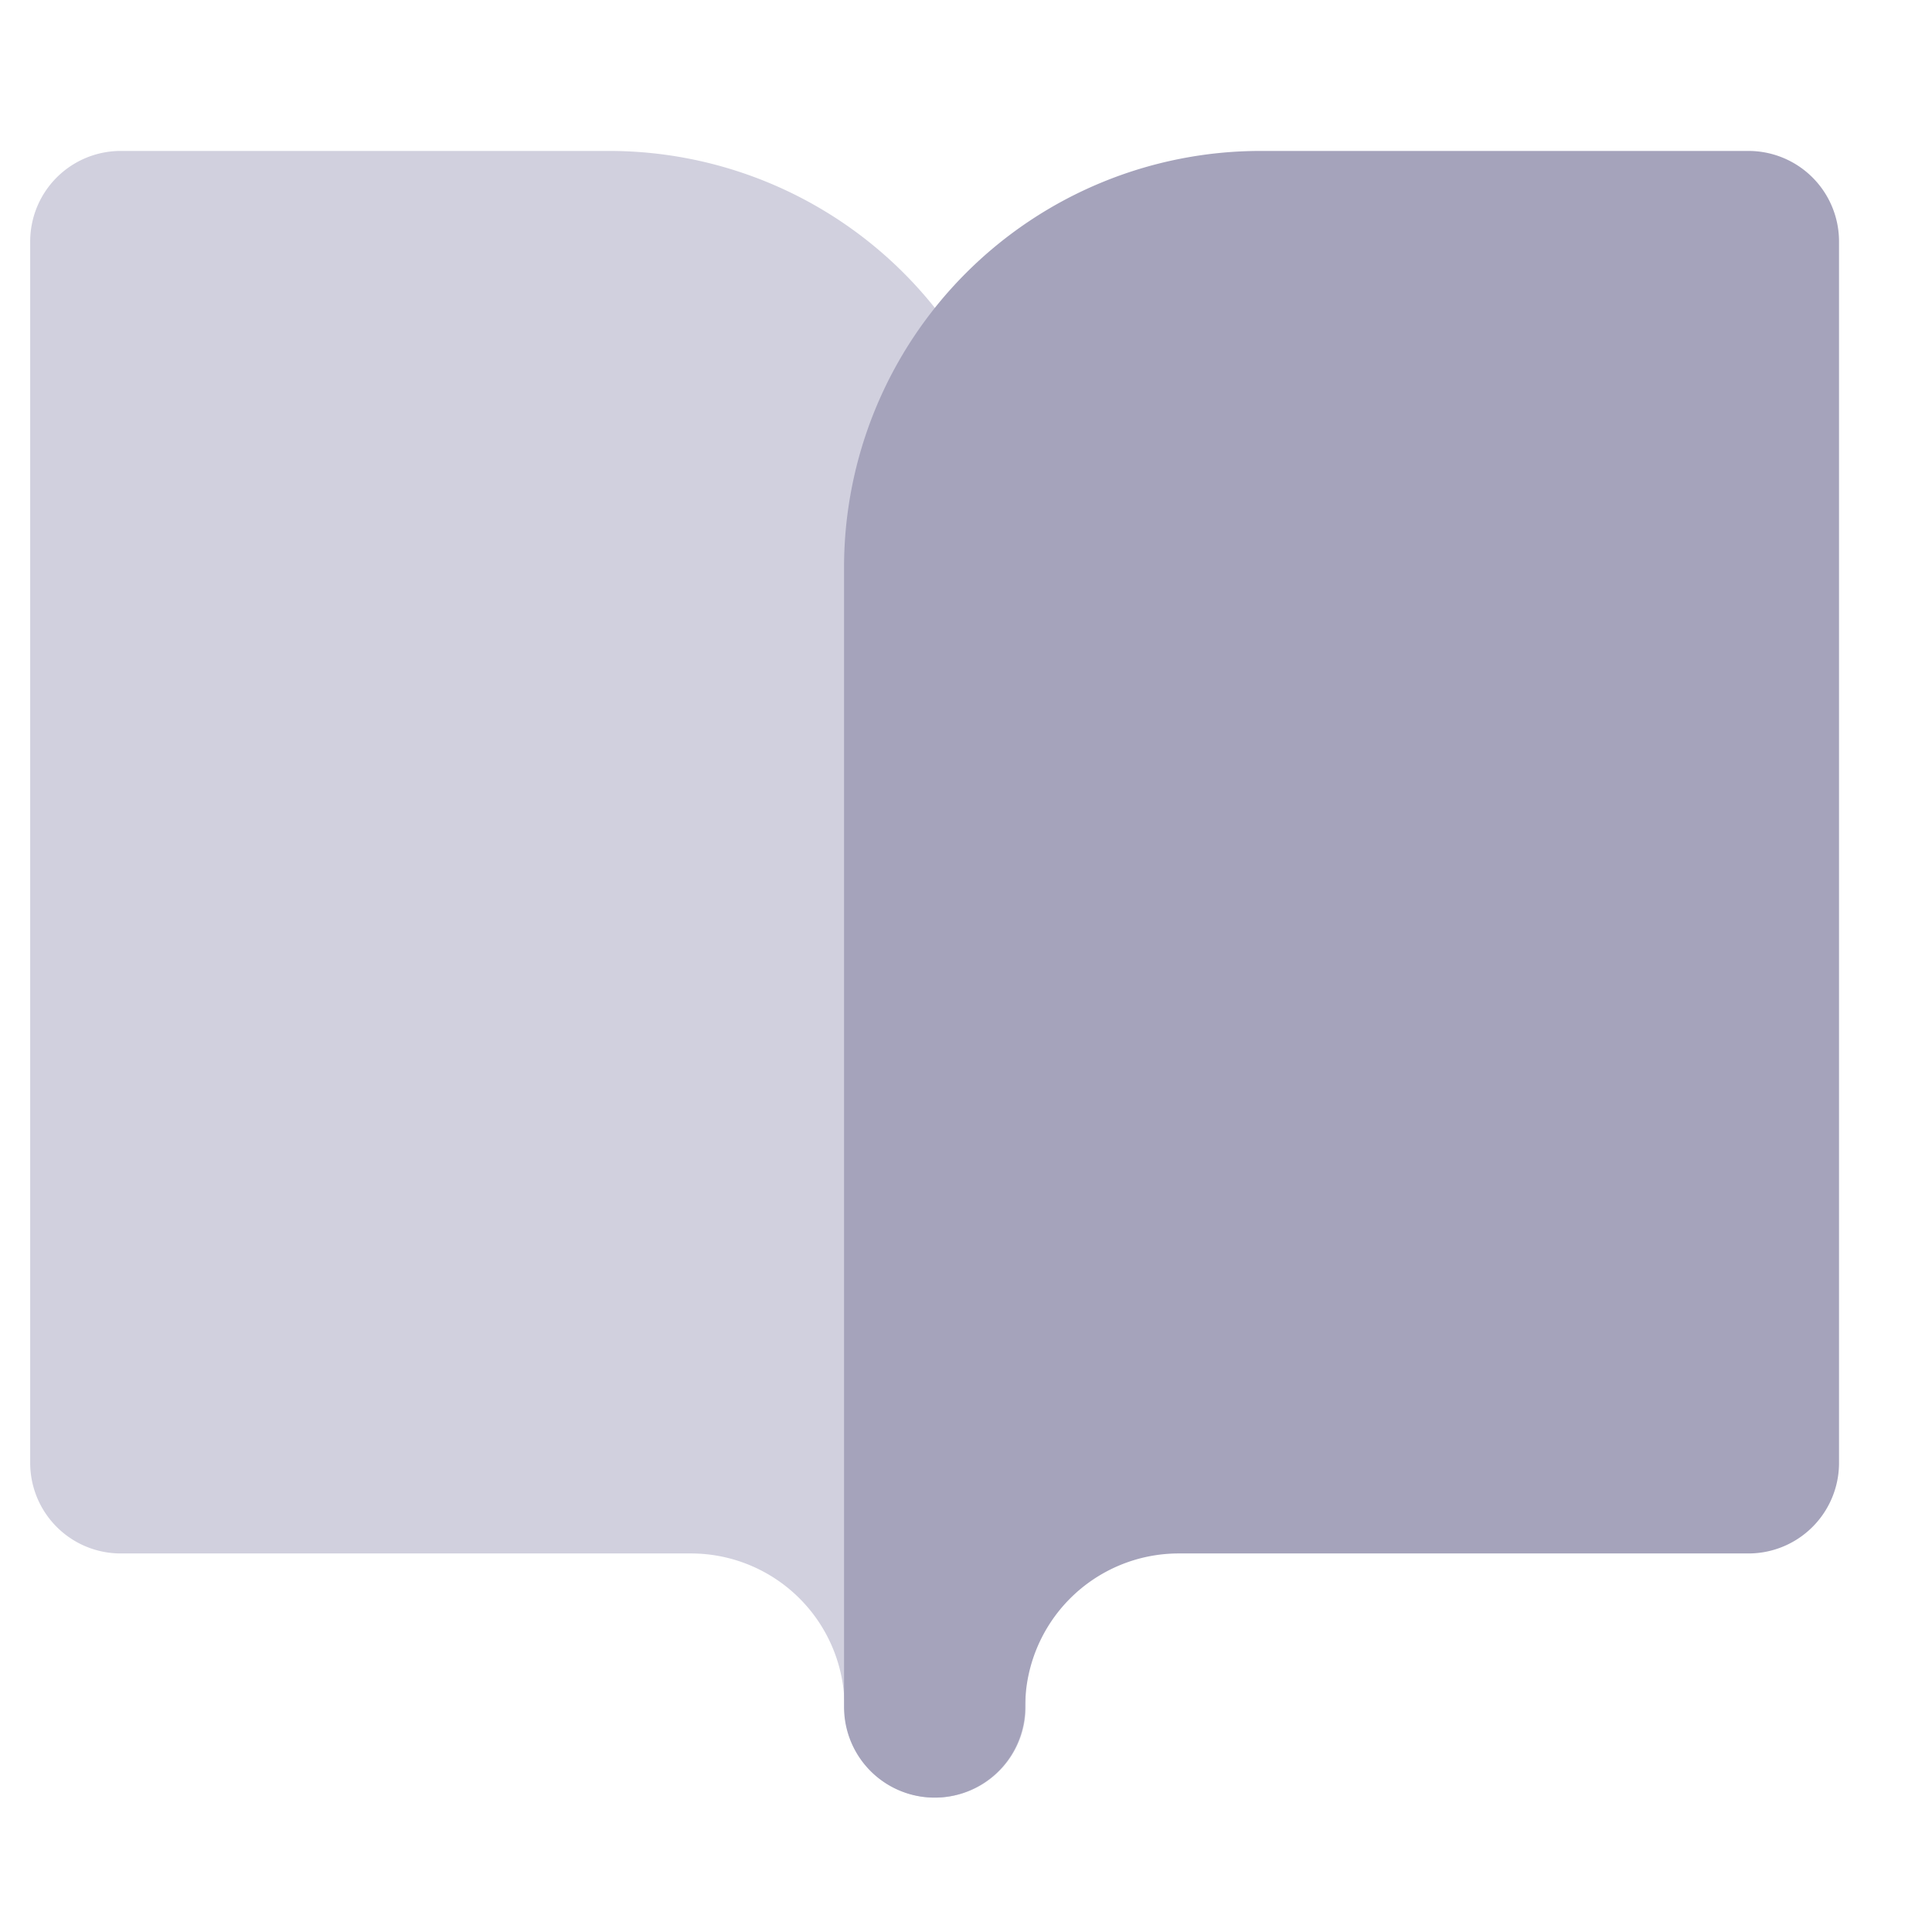 <svg xmlns="http://www.w3.org/2000/svg" width="16" height="16" viewBox="0 0 16 16"><defs><style>.a{fill:#d1d0de;stroke:#d1d0de;}.a,.b{stroke-linecap:round;stroke-linejoin:round;stroke-width:1.5px;}.b{fill:#a5a3bb;stroke:#a5a3bb;}.c{fill:none;}</style></defs><g transform="translate(-39.25 -16)"><g transform="translate(37.25 13.5)"><path class="a" d="M3,4.5H7.044a2.7,2.7,0,0,1,2.7,2.7v9.437a2.022,2.022,0,0,0-2.022-2.022H3Z"/><path class="b" d="M24.74,4.5H20.7A2.7,2.7,0,0,0,18,7.2v9.437a2.022,2.022,0,0,1,2.022-2.022H24.74Z" transform="translate(-8.26)"/></g><rect class="c" width="16" height="16" transform="translate(39.25 16)"/></g></svg>